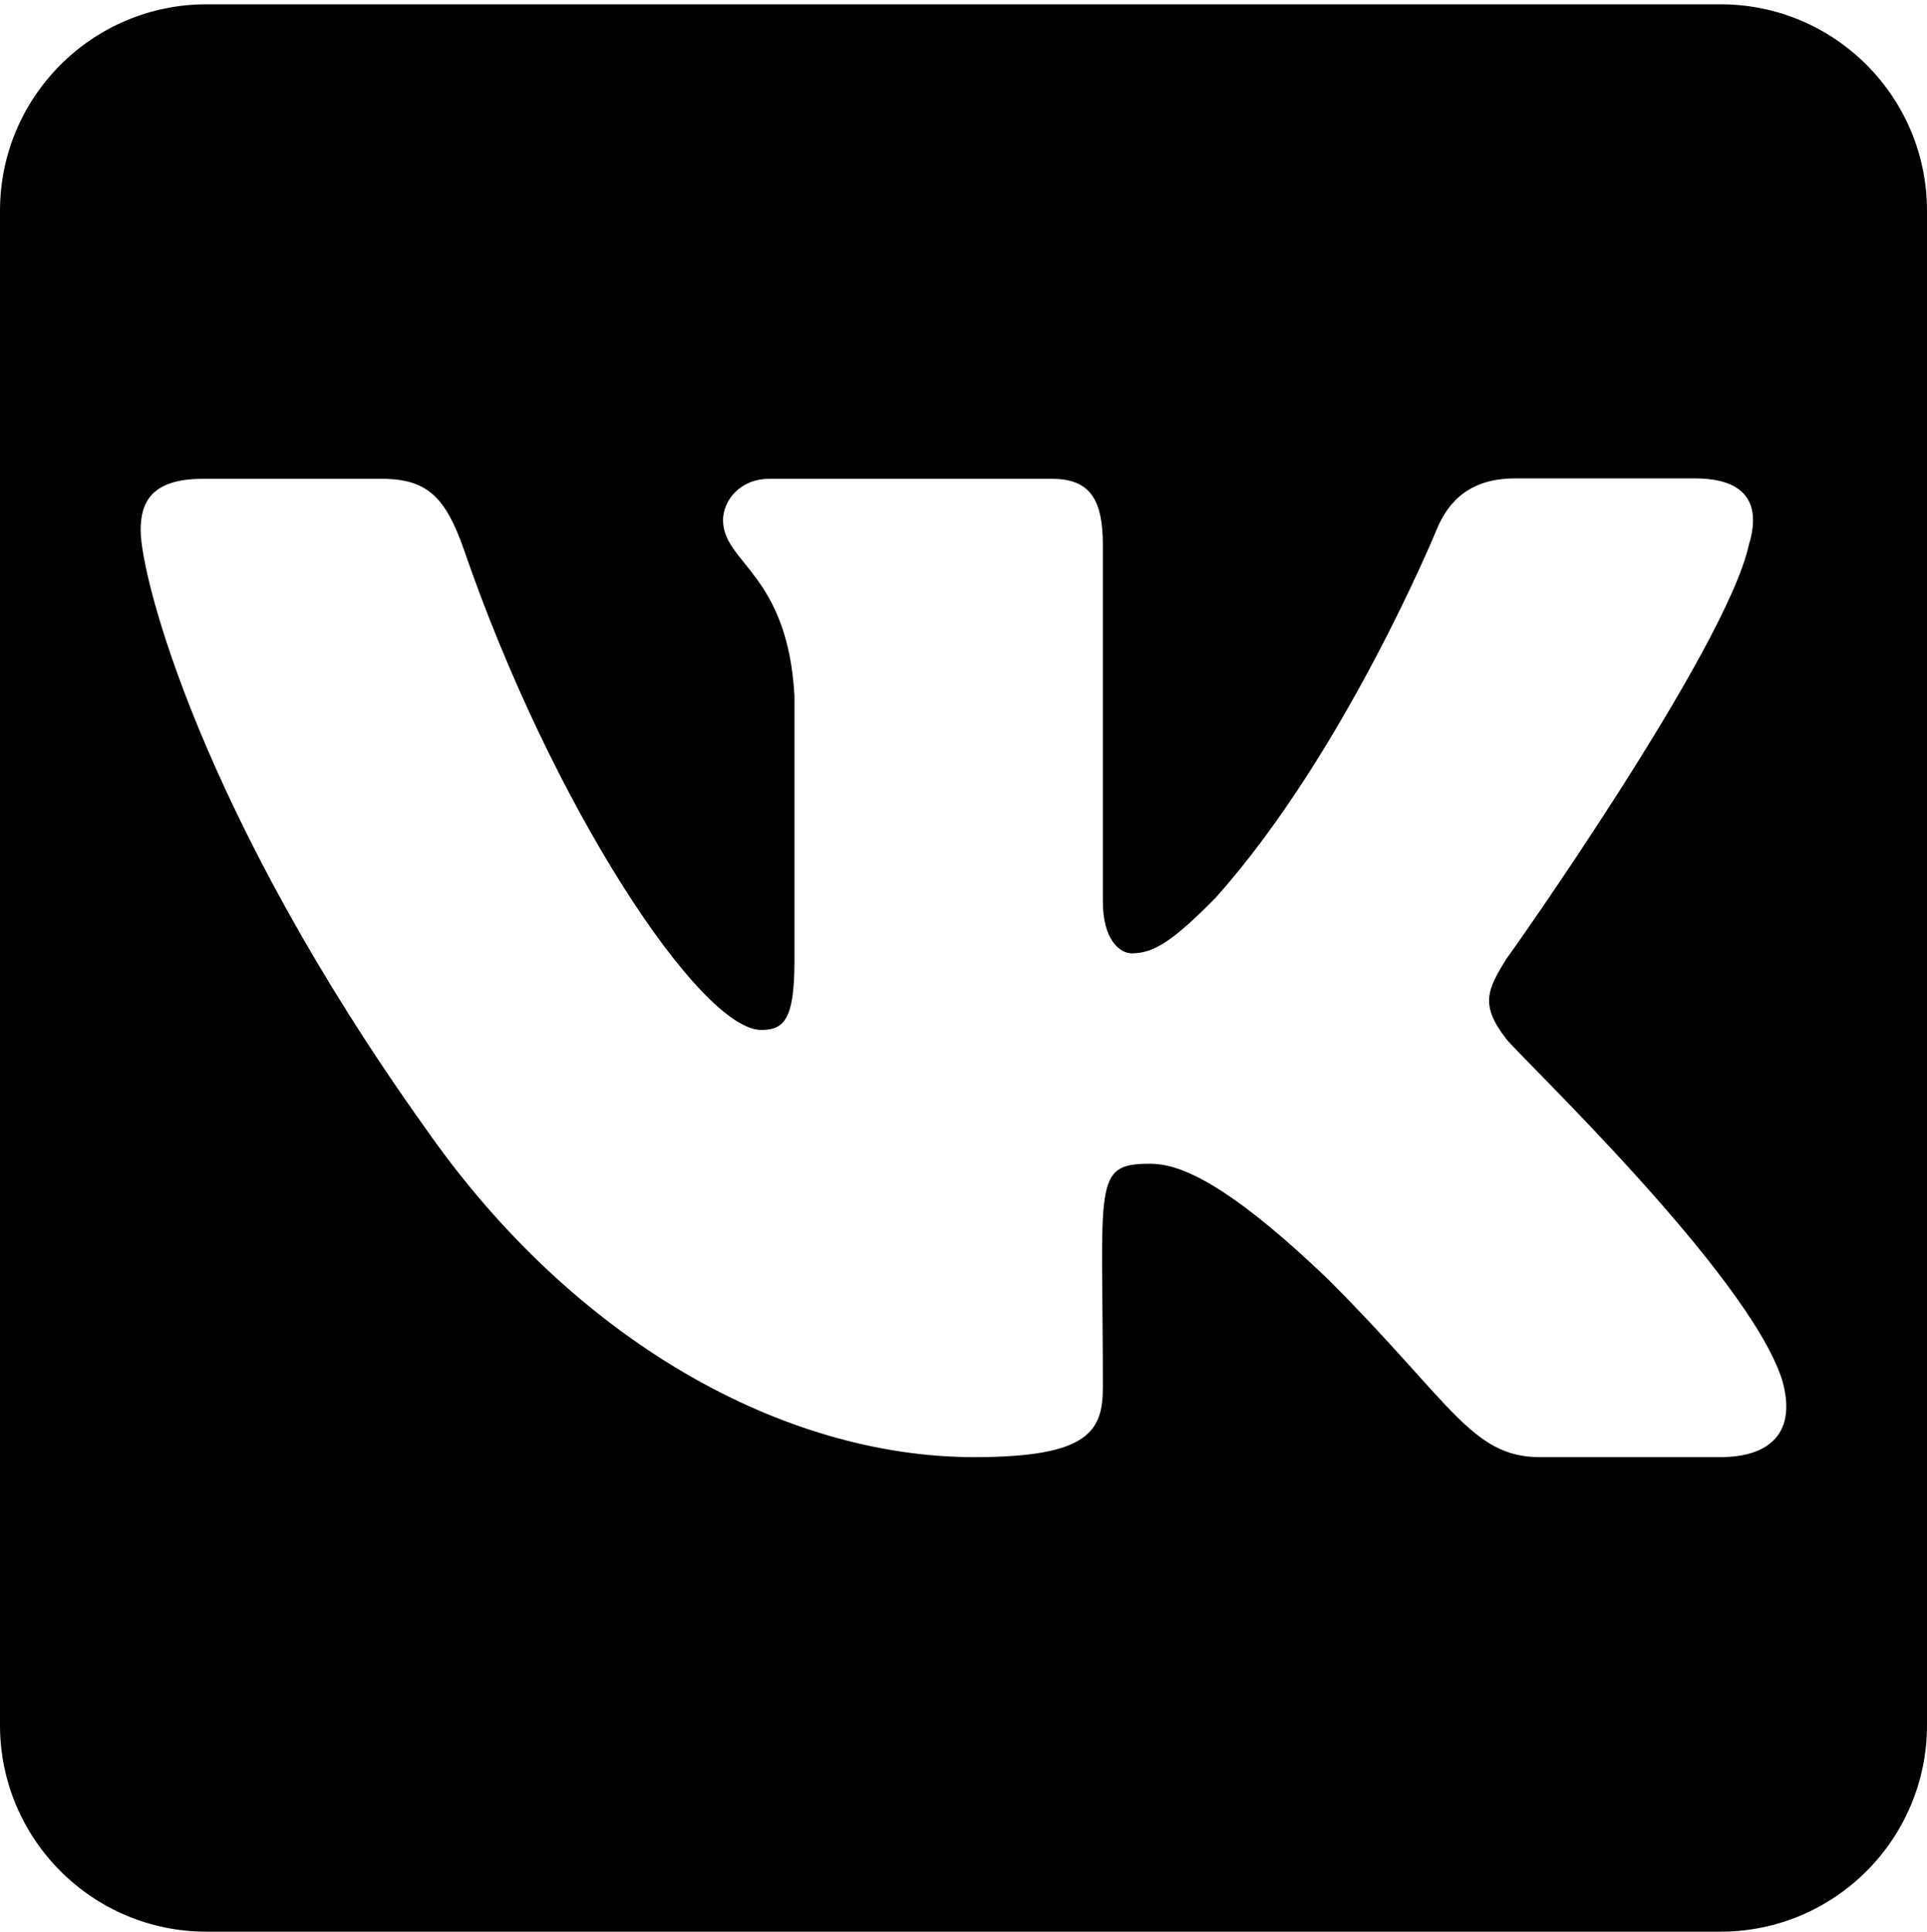 <?xml version="1.0" encoding="utf-8"?>
<!-- Generator: Adobe Illustrator 26.3.1, SVG Export Plug-In . SVG Version: 6.00 Build 0)  -->
<svg version="1.1" id="Слой_1" xmlns="http://www.w3.org/2000/svg" xmlns:xlink="http://www.w3.org/1999/xlink" x="0px" y="0px"
	 viewBox="0 0 448 449" style="enable-background:new 0 0 448 449;" xml:space="preserve">
<path d="M400,1H48C21.5,1,0,22.5,0,49v352c0,26.5,21.5,48,48,48h352c26.5,0,48-21.5,48-48V49C448,22.5,426.5,1,400,1z M399.9,338.7
	H358c-15.9,0-20.6-12.7-49-41.1c-24.9-23.9-35.5-27.1-41.7-27.1c-13.4,0-10.9,4.5-10.9,51.9c0,10.3-3.3,16.3-29.9,16.3
	c-44.3,0-93.1-26.9-127.7-76.6c-51.9-72.7-66.1-127.8-66.1-138.9c0-6.3,2.4-11.9,14.4-11.9h41.8c10.7,0,14.8,4.7,18.9,16.3
	c20.5,59.7,55,111.8,69.2,111.8c5.3,0,7.7-2.5,7.7-16v-61.7c-1.6-28.4-16.6-30.8-16.6-40.8c0-4.6,4-9.6,10.7-9.6h65.8
	c8.8,0,11.8,4.8,11.8,15.4v82.9c0,8.9,4,12,6.7,12c5.3,0,9.8-3.1,19.5-12.9c30.1-33.7,51.4-85.6,51.4-85.6
	c2.6-6.3,7.5-11.9,18.2-11.9H394c12.6,0,15.3,6.5,12.6,15.4l0,0c-5.3,24.4-56.3,96.3-56.4,96.3c-4.4,7.1-6.2,10.7,0,18.6
	c2.4,3.4,56.2,54.4,64.1,79.2C417.8,332.7,411.8,338.7,399.9,338.7z"/>
</svg>
